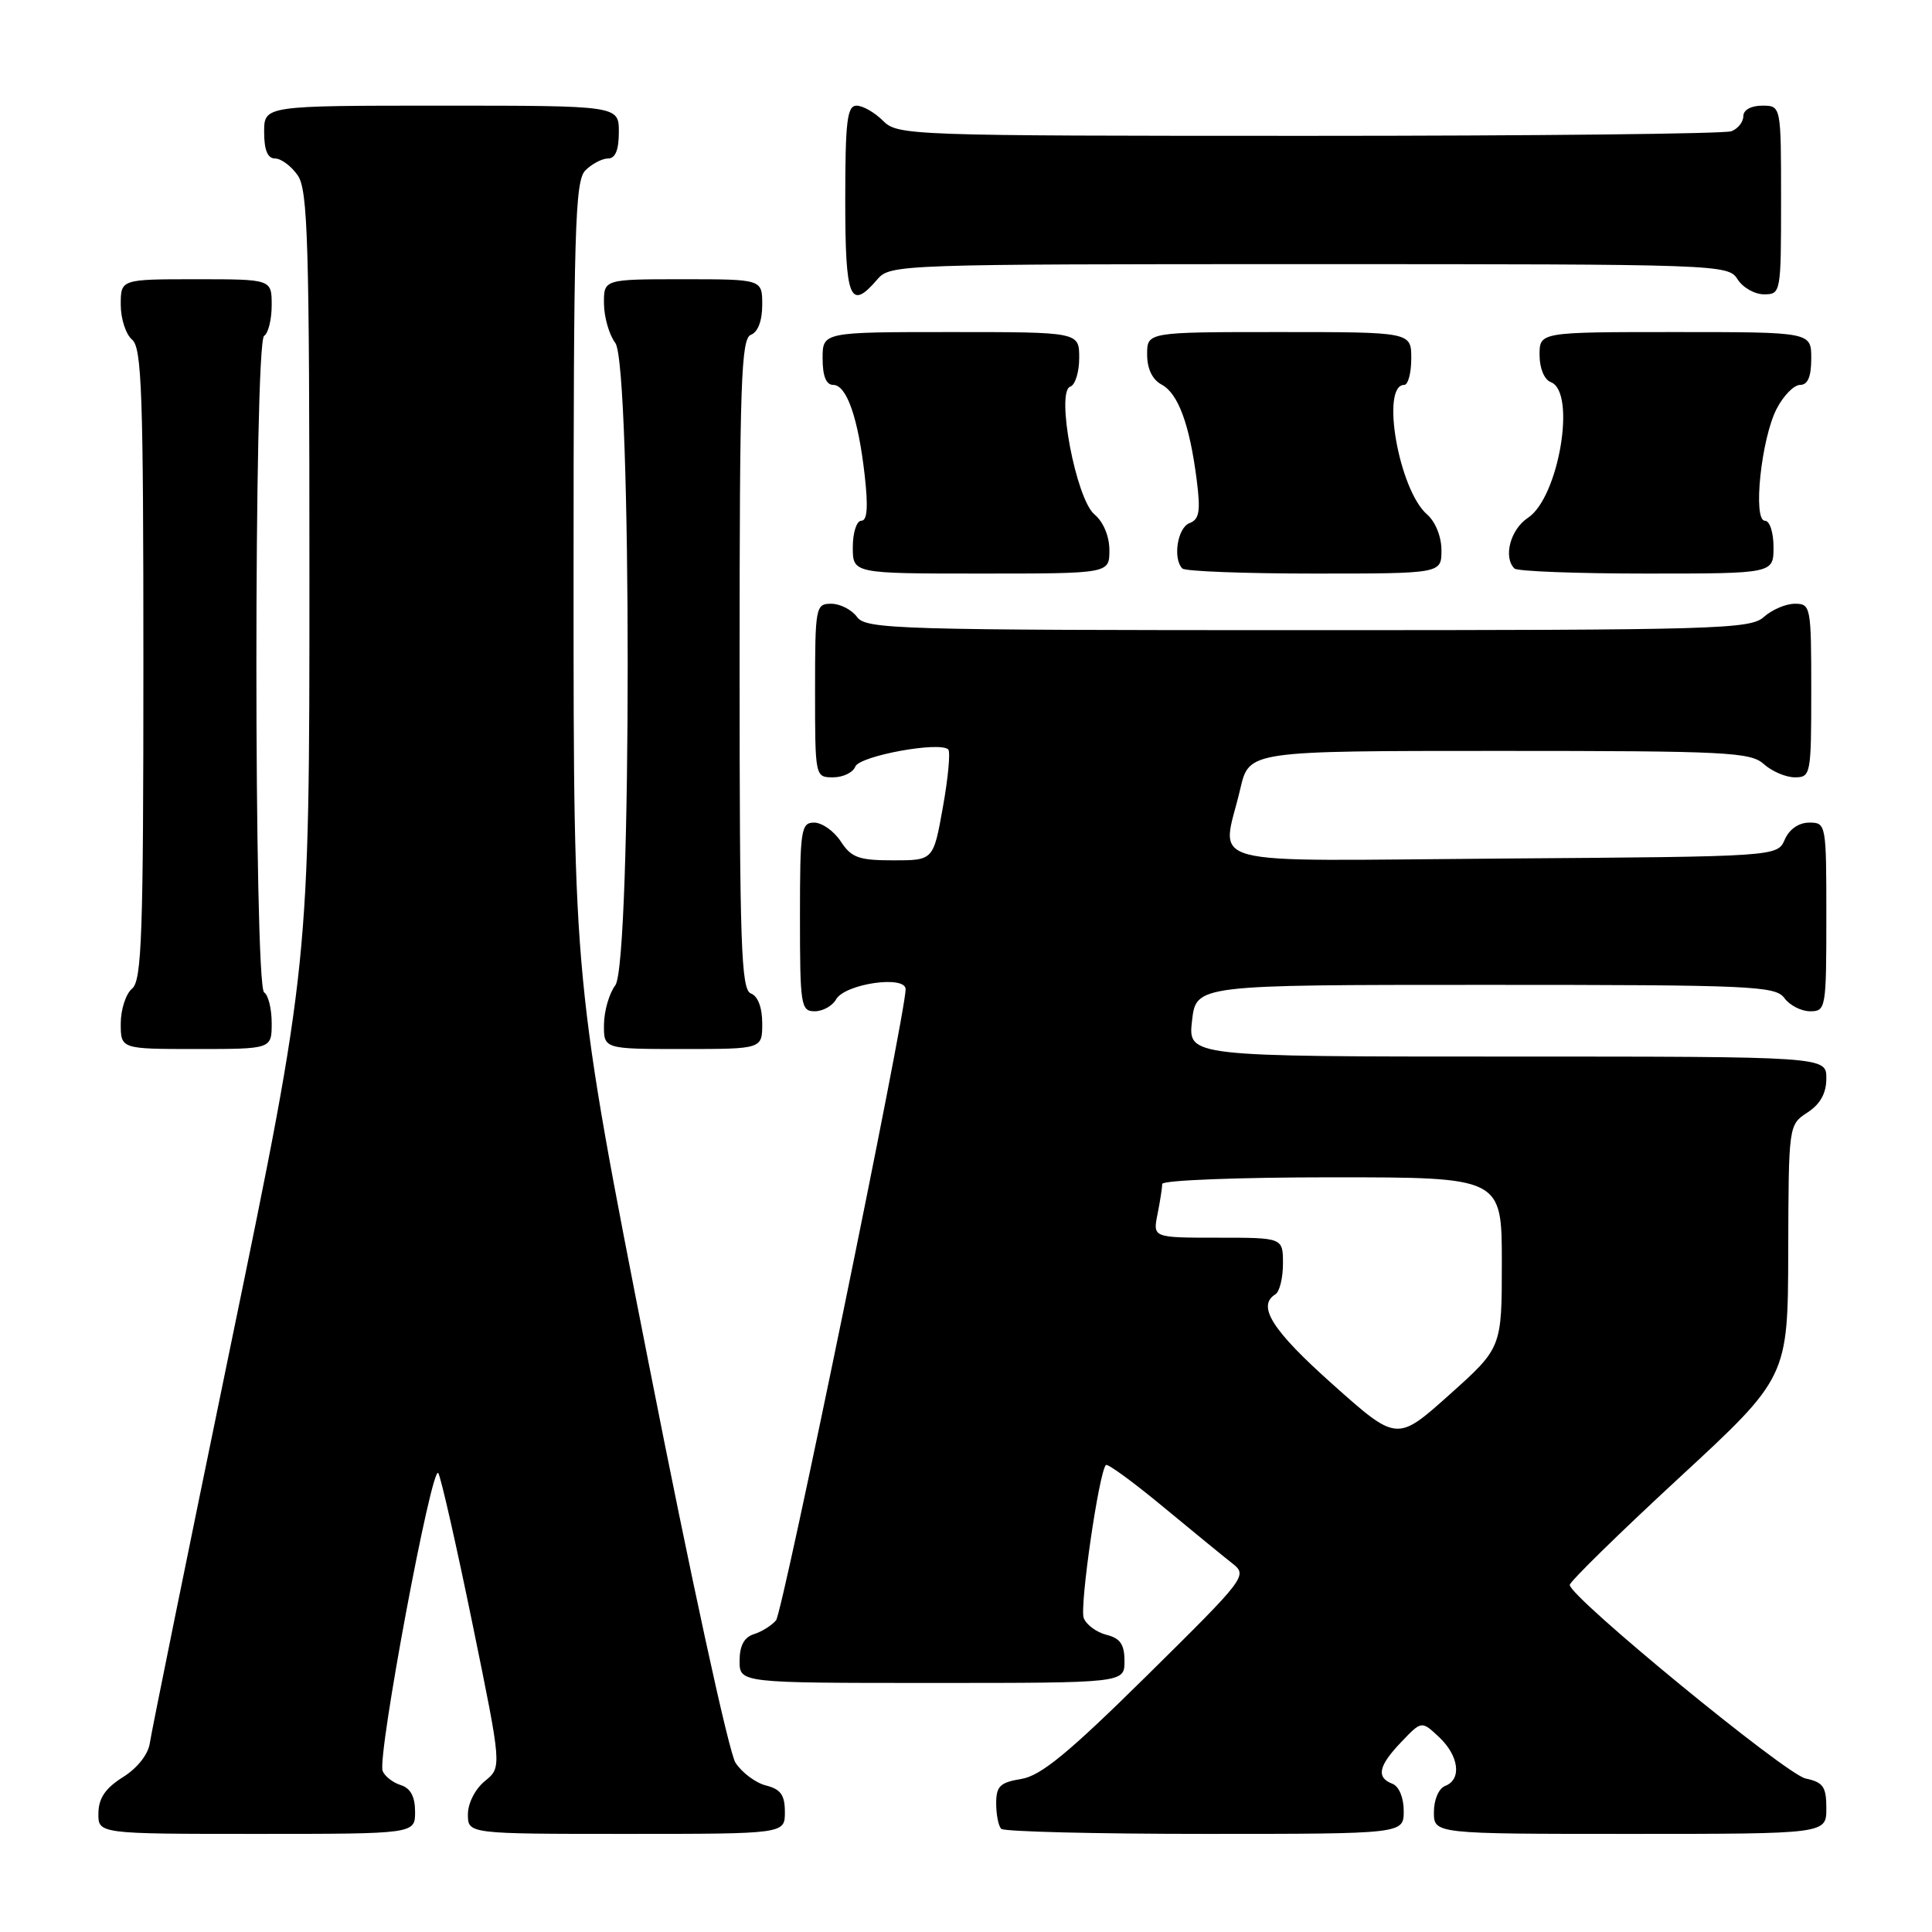 <?xml version="1.0" encoding="UTF-8" standalone="no"?>
<!DOCTYPE svg PUBLIC "-//W3C//DTD SVG 1.1//EN" "http://www.w3.org/Graphics/SVG/1.1/DTD/svg11.dtd" >
<svg xmlns="http://www.w3.org/2000/svg" xmlns:xlink="http://www.w3.org/1999/xlink" version="1.1" viewBox="0 0 256 256">
 <g >
 <path fill="currentColor"
d=" M 55.00 240.07 C 55.00 238.06 54.40 236.94 53.09 236.53 C 52.04 236.20 50.97 235.35 50.70 234.66 C 49.96 232.73 57.26 193.71 58.08 195.20 C 58.47 195.92 60.52 204.98 62.64 215.33 C 66.50 234.17 66.50 234.17 64.25 236.00 C 62.97 237.04 62.00 238.93 62.00 240.41 C 62.00 243.00 62.00 243.00 83.00 243.00 C 104.00 243.00 104.00 243.00 104.00 240.11 C 104.00 237.86 103.45 237.08 101.51 236.59 C 100.14 236.25 98.32 234.89 97.46 233.58 C 96.58 232.24 91.50 208.84 85.95 180.62 C 76.00 130.06 76.00 130.06 76.00 77.10 C 76.00 30.29 76.18 23.96 77.57 22.57 C 78.44 21.71 79.79 21.00 80.57 21.00 C 81.54 21.00 82.00 19.87 82.00 17.50 C 82.00 14.00 82.00 14.00 58.50 14.00 C 35.00 14.00 35.00 14.00 35.00 17.50 C 35.00 19.88 35.46 21.00 36.44 21.00 C 37.24 21.00 38.59 22.00 39.44 23.22 C 40.80 25.16 41.00 31.92 41.00 76.57 C 41.00 127.70 41.00 127.70 30.60 178.10 C 24.88 205.82 20.04 229.62 19.85 230.98 C 19.64 232.46 18.20 234.29 16.29 235.48 C 13.97 236.94 13.07 238.26 13.04 240.25 C 13.00 243.00 13.00 243.00 34.00 243.00 C 55.00 243.00 55.00 243.00 55.00 240.07 Z  M 186.00 239.97 C 186.00 238.20 185.38 236.70 184.50 236.36 C 182.32 235.52 182.65 233.98 185.69 230.81 C 188.37 228.00 188.37 228.00 190.69 230.18 C 193.32 232.65 193.72 235.79 191.50 236.64 C 190.64 236.97 190.00 238.46 190.00 240.11 C 190.00 243.00 190.00 243.00 216.00 243.00 C 242.00 243.00 242.00 243.00 242.00 239.62 C 242.00 236.75 241.59 236.16 239.25 235.66 C 236.60 235.09 208.00 211.61 208.00 210.01 C 208.00 209.58 214.50 203.21 222.45 195.86 C 236.91 182.50 236.91 182.50 236.95 165.77 C 237.00 149.06 237.00 149.05 239.50 147.41 C 241.21 146.29 242.00 144.86 242.00 142.88 C 242.00 140.00 242.00 140.00 199.70 140.00 C 157.41 140.00 157.41 140.00 157.95 135.25 C 158.50 130.50 158.50 130.50 196.83 130.50 C 232.18 130.50 235.26 130.64 236.44 132.25 C 237.14 133.21 238.68 134.00 239.86 134.00 C 241.93 134.00 242.00 133.61 242.00 121.50 C 242.00 109.18 241.97 109.00 239.74 109.00 C 238.35 109.00 237.09 109.87 236.49 111.25 C 235.50 113.50 235.50 113.50 199.25 113.76 C 158.00 114.06 161.89 115.09 164.35 104.50 C 165.52 99.50 165.52 99.50 198.65 99.50 C 228.81 99.50 231.97 99.66 233.72 101.25 C 234.79 102.21 236.63 103.00 237.83 103.00 C 239.93 103.00 240.00 102.64 240.00 91.50 C 240.00 80.36 239.93 80.00 237.83 80.00 C 236.63 80.00 234.79 80.79 233.72 81.75 C 231.93 83.37 227.60 83.50 173.31 83.50 C 118.78 83.50 114.75 83.38 113.56 81.75 C 112.86 80.79 111.32 80.00 110.14 80.00 C 108.08 80.00 108.00 80.42 108.00 91.50 C 108.00 102.96 108.01 103.00 110.39 103.00 C 111.71 103.00 113.03 102.36 113.33 101.58 C 113.88 100.16 124.53 98.20 125.65 99.31 C 125.95 99.62 125.64 103.05 124.94 106.94 C 123.68 114.00 123.68 114.00 118.36 114.00 C 113.80 114.00 112.82 113.65 111.41 111.50 C 110.51 110.12 108.92 109.00 107.88 109.00 C 106.14 109.00 106.00 109.92 106.00 121.50 C 106.00 133.23 106.12 134.00 107.95 134.00 C 109.02 134.00 110.30 133.29 110.78 132.43 C 111.94 130.35 120.00 129.18 120.00 131.08 C 120.00 134.39 103.73 213.62 102.83 214.70 C 102.27 215.37 100.96 216.20 99.91 216.53 C 98.60 216.94 98.00 218.06 98.00 220.07 C 98.00 223.00 98.00 223.00 123.50 223.00 C 149.00 223.00 149.00 223.00 149.00 220.11 C 149.00 217.89 148.44 217.08 146.61 216.62 C 145.30 216.29 143.94 215.29 143.60 214.40 C 143.03 212.91 145.62 195.04 146.54 194.12 C 146.76 193.90 150.15 196.37 154.06 199.61 C 157.98 202.85 162.12 206.24 163.28 207.15 C 165.34 208.76 165.15 209.02 152.01 221.99 C 141.59 232.28 137.92 235.30 135.33 235.72 C 132.51 236.18 132.00 236.68 132.00 238.96 C 132.00 240.45 132.30 241.97 132.67 242.33 C 133.03 242.70 145.18 243.00 159.67 243.00 C 186.00 243.00 186.00 243.00 186.00 239.97 Z  M 36.00 135.56 C 36.00 133.67 35.55 131.84 35.00 131.50 C 33.63 130.65 33.63 45.35 35.00 44.50 C 35.55 44.16 36.00 42.33 36.00 40.44 C 36.00 37.00 36.00 37.00 26.00 37.00 C 16.00 37.00 16.00 37.00 16.00 40.38 C 16.00 42.24 16.68 44.32 17.50 45.00 C 18.79 46.07 19.00 52.10 19.00 88.00 C 19.00 123.90 18.79 129.93 17.50 131.00 C 16.68 131.68 16.00 133.76 16.00 135.62 C 16.00 139.00 16.00 139.00 26.00 139.00 C 36.00 139.00 36.00 139.00 36.00 135.56 Z  M 101.00 135.61 C 101.00 133.51 100.43 131.99 99.50 131.64 C 98.20 131.14 98.00 125.36 98.00 88.00 C 98.00 50.64 98.20 44.86 99.50 44.36 C 100.43 44.01 101.00 42.49 101.00 40.39 C 101.00 37.00 101.00 37.00 90.50 37.00 C 80.00 37.00 80.00 37.00 80.03 40.25 C 80.05 42.04 80.72 44.37 81.53 45.44 C 83.72 48.34 83.72 127.66 81.53 130.56 C 80.72 131.63 80.05 133.96 80.03 135.75 C 80.00 139.00 80.00 139.00 90.50 139.00 C 101.00 139.00 101.00 139.00 101.00 135.61 Z  M 147.00 72.91 C 147.00 71.06 146.21 69.16 145.02 68.16 C 142.57 66.10 139.88 51.87 141.82 51.23 C 142.47 51.01 143.00 49.30 143.00 47.42 C 143.00 44.00 143.00 44.00 126.00 44.00 C 109.00 44.00 109.00 44.00 109.00 47.50 C 109.00 49.84 109.47 51.00 110.40 51.00 C 112.19 51.00 113.72 55.39 114.58 63.01 C 115.05 67.19 114.92 69.00 114.13 69.00 C 113.51 69.00 113.00 70.57 113.00 72.50 C 113.00 76.00 113.00 76.00 130.00 76.00 C 147.00 76.00 147.00 76.00 147.00 72.91 Z  M 191.00 72.91 C 191.00 71.11 190.20 69.13 189.09 68.16 C 185.36 64.93 182.91 51.00 186.07 51.00 C 186.58 51.00 187.00 49.42 187.00 47.50 C 187.00 44.00 187.00 44.00 169.50 44.00 C 152.00 44.00 152.00 44.00 152.00 46.96 C 152.00 48.86 152.69 50.30 153.92 50.96 C 156.12 52.13 157.64 56.27 158.57 63.60 C 159.10 67.76 158.92 68.82 157.61 69.32 C 156.02 69.93 155.38 74.04 156.67 75.33 C 157.03 75.70 164.91 76.00 174.17 76.00 C 191.00 76.00 191.00 76.00 191.00 72.91 Z  M 235.00 72.50 C 235.00 70.55 234.50 69.00 233.86 69.00 C 232.23 69.00 233.37 58.12 235.42 54.16 C 236.32 52.42 237.71 51.00 238.53 51.00 C 239.54 51.00 240.00 49.92 240.00 47.50 C 240.00 44.00 240.00 44.00 222.00 44.00 C 204.00 44.00 204.00 44.00 204.00 47.03 C 204.00 48.80 204.62 50.30 205.50 50.64 C 208.91 51.95 206.54 65.94 202.45 68.62 C 200.14 70.14 199.16 73.83 200.67 75.33 C 201.03 75.70 208.91 76.00 218.17 76.00 C 235.00 76.00 235.00 76.00 235.00 72.50 Z  M 116.27 37.00 C 117.94 35.04 119.22 35.00 173.48 35.00 C 227.90 35.00 229.01 35.04 230.23 37.00 C 230.92 38.10 232.50 39.00 233.74 39.00 C 235.97 39.00 236.00 38.81 236.00 26.50 C 236.00 14.00 236.00 14.00 233.50 14.00 C 232.03 14.00 231.00 14.57 231.00 15.39 C 231.00 16.16 230.29 17.06 229.42 17.39 C 228.55 17.73 203.35 18.00 173.42 18.00 C 120.33 18.00 118.95 17.95 117.00 16.00 C 115.90 14.90 114.33 14.00 113.50 14.00 C 112.25 14.00 112.00 16.06 112.00 26.50 C 112.00 39.69 112.63 41.25 116.27 37.00 Z  M 176.55 183.40 C 168.56 176.27 166.51 173.04 169.00 171.50 C 169.55 171.16 170.00 169.33 170.00 167.44 C 170.00 164.00 170.00 164.00 161.38 164.00 C 152.75 164.00 152.75 164.00 153.38 160.88 C 153.72 159.16 154.00 157.36 154.00 156.88 C 154.00 156.39 164.12 156.00 176.50 156.00 C 199.00 156.00 199.00 156.00 199.00 167.30 C 199.00 178.59 199.00 178.59 192.05 184.81 C 185.10 191.03 185.10 191.03 176.55 183.40 Z "/>
</g>
</svg>